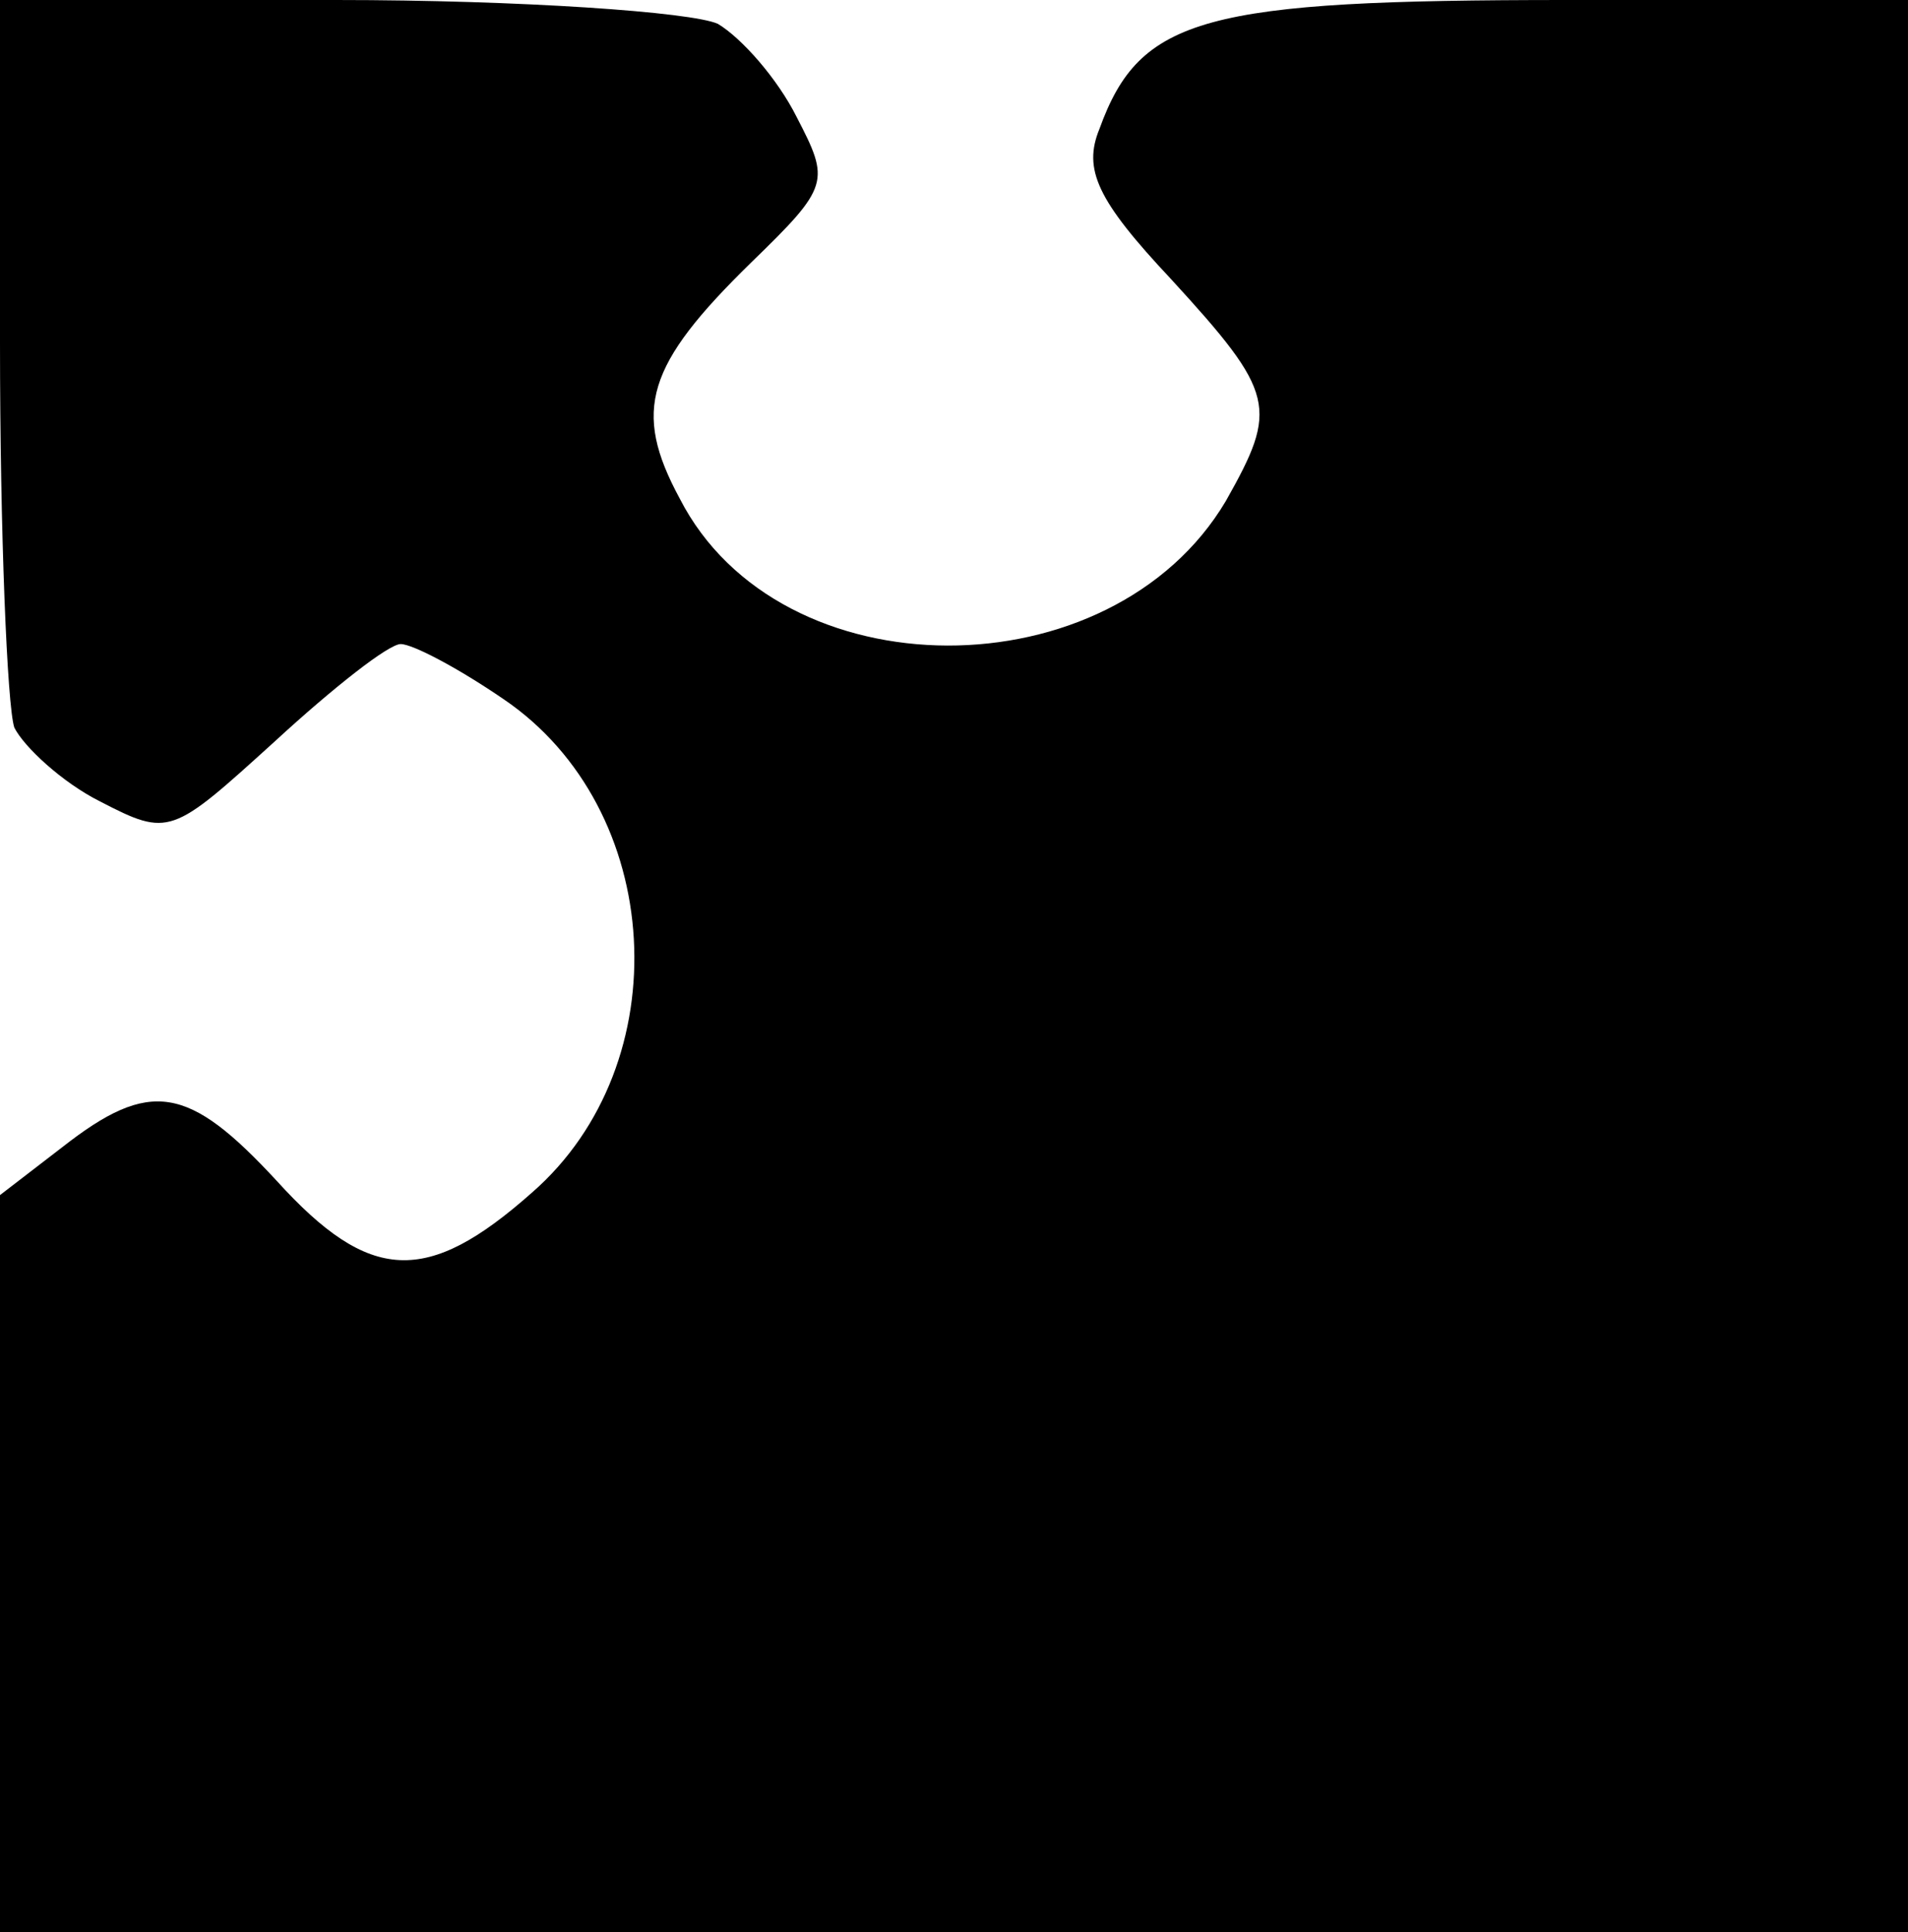 <?xml version="1.0" encoding="UTF-8"?>
<svg id="Laag_2" data-name="Laag 2" xmlns="http://www.w3.org/2000/svg" viewBox="0 0 80 81">
  <g id="Laag_1-2" data-name="Laag 1">
    <path d="m0,14.4c0,7.9.3,15.2.6,16.1.4.8,2,2.3,3.6,3.1,2.9,1.5,3,1.4,7.3-2.5,2.5-2.3,4.8-4.1,5.3-4.1s2.4,1,4.3,2.3c6.8,4.6,7.4,15.3,1.2,20.7-4.4,3.9-6.8,3.8-10.7-.5-3.7-4-5.3-4.3-9-1.4l-2.6,2v30.9h80V0h-14.3c-15.2,0-17.9.7-19.6,5.4-.7,1.7-.1,3,3,6.3,4.4,4.8,4.5,5.4,2.3,9.3-4.8,8.1-18.7,8.1-22.9-.1-2-3.7-1.4-5.6,3-9.9,3.3-3.2,3.3-3.4,1.9-6.1-.8-1.6-2.3-3.3-3.3-3.9-1.1-.5-8.3-1-16-1H0v14.4Z"/>
  </g>
</svg>